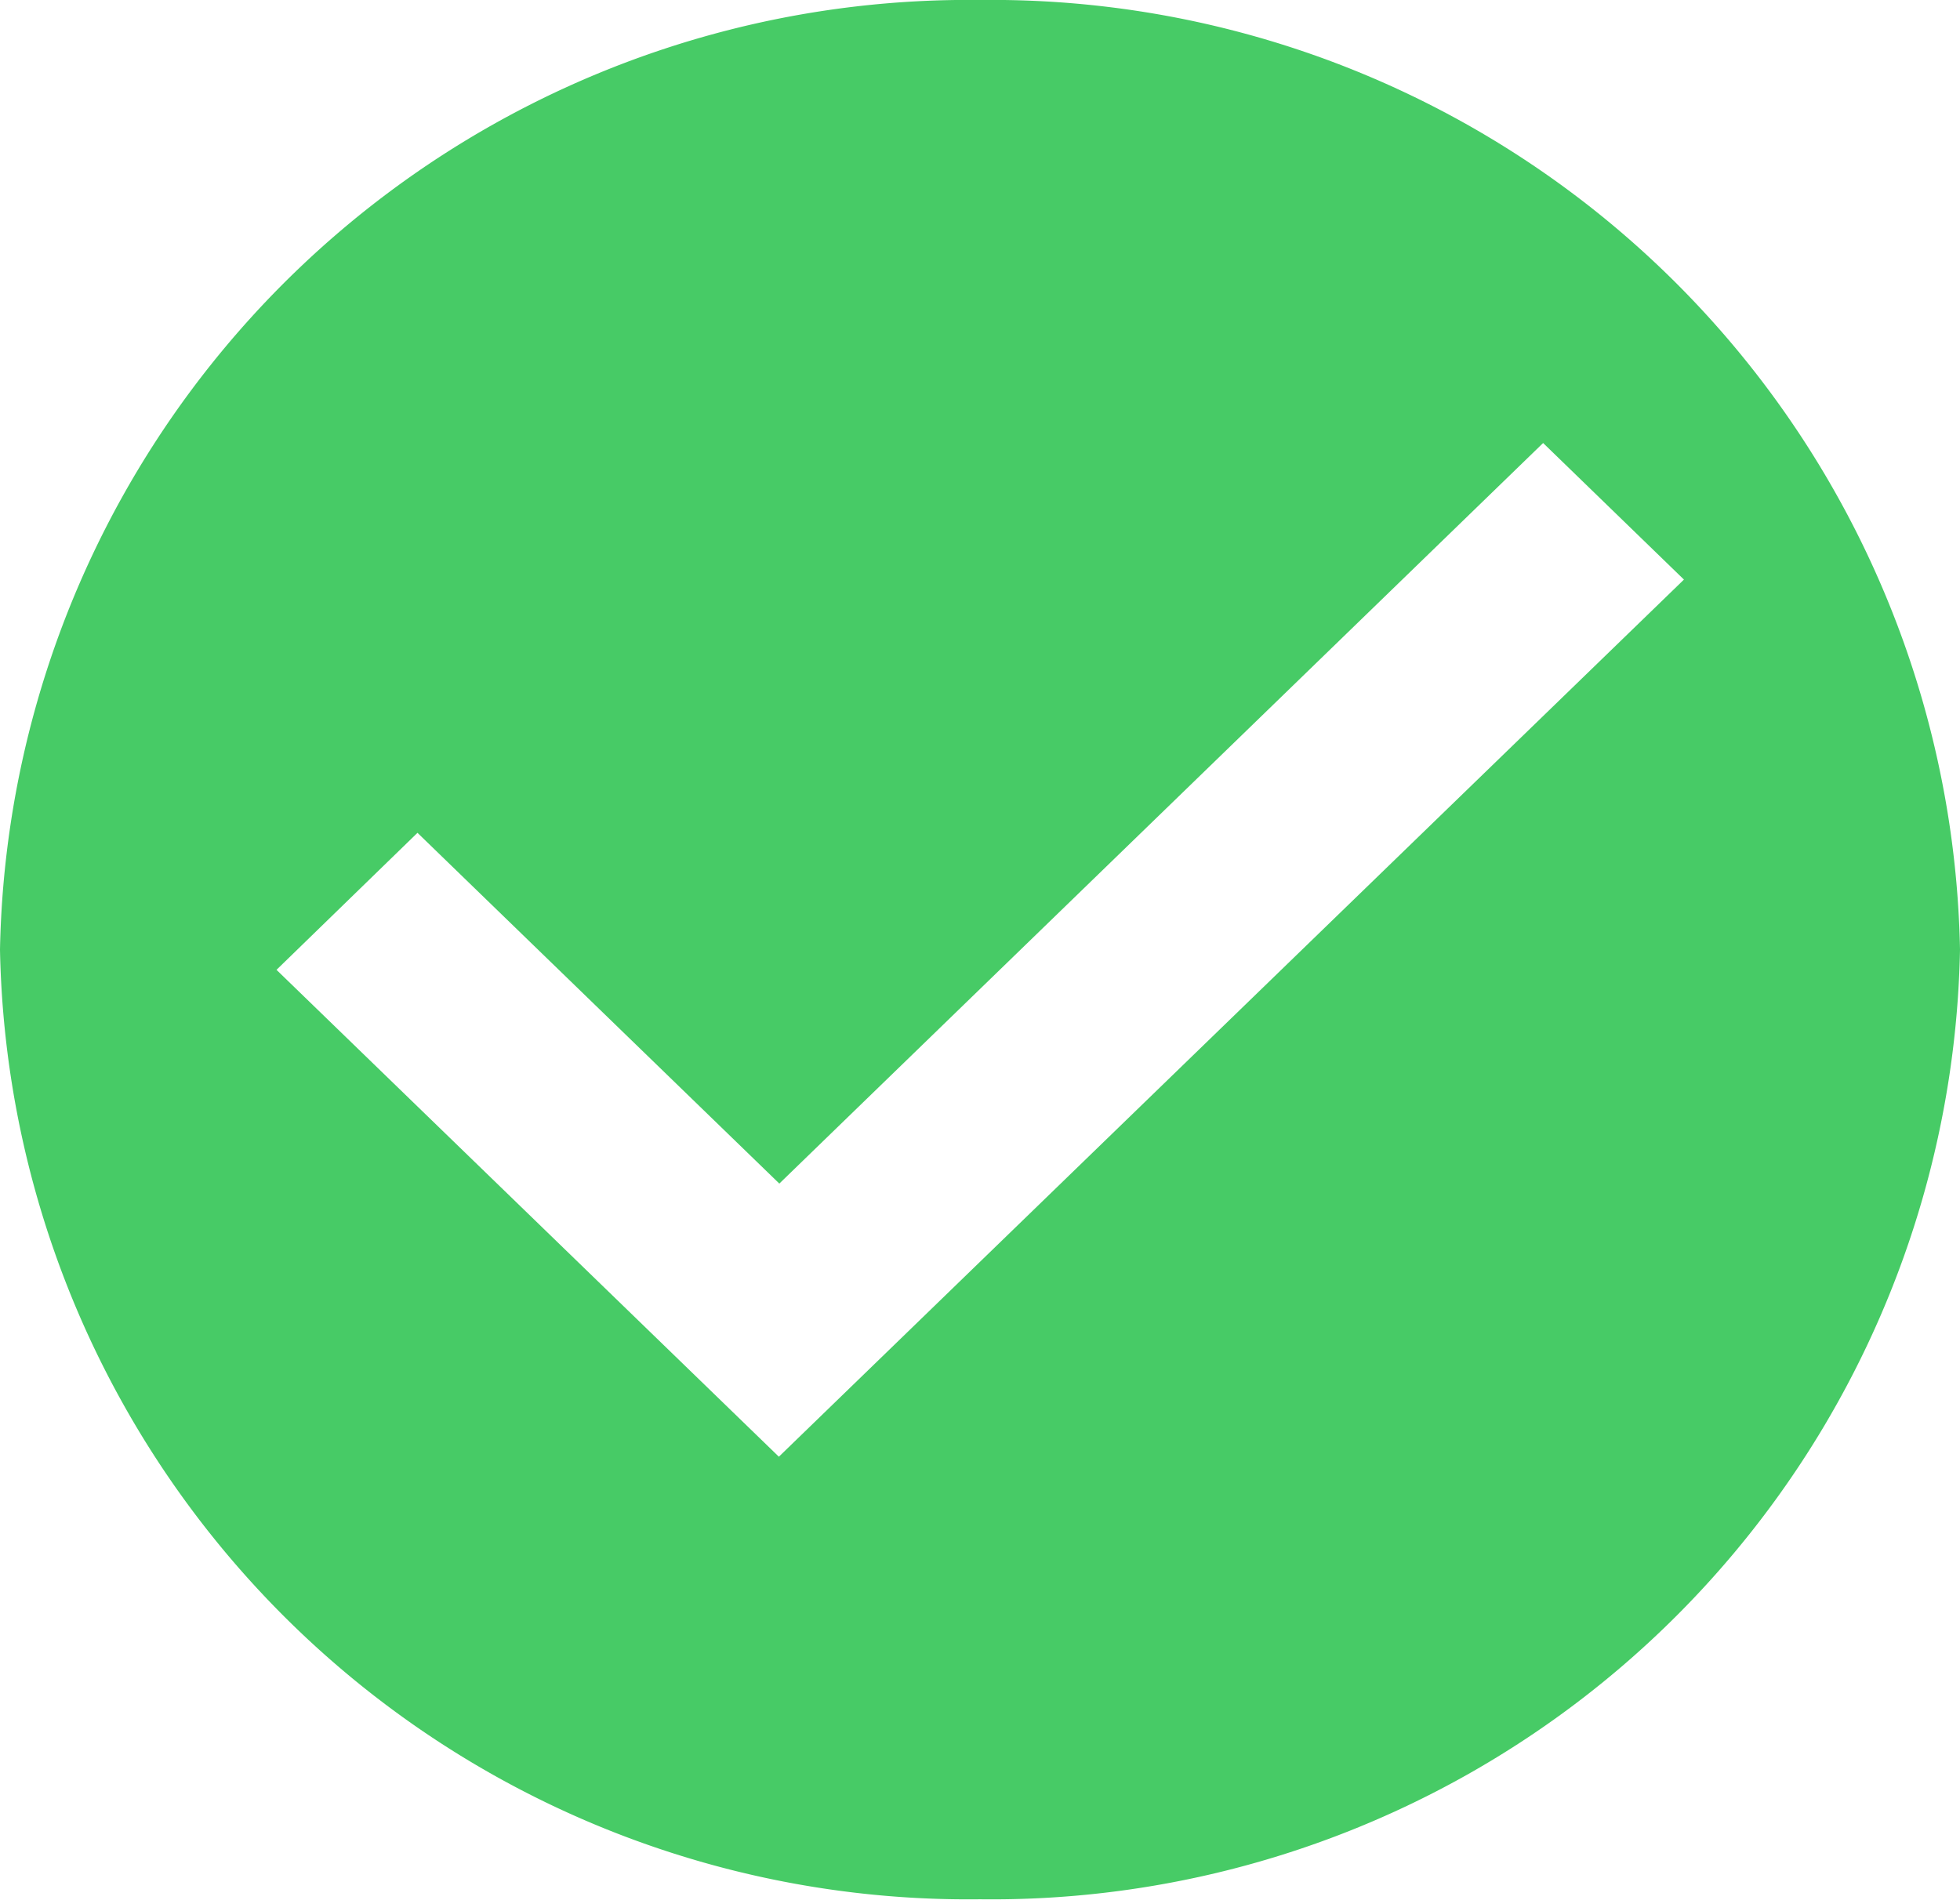 <svg xmlns="http://www.w3.org/2000/svg" width="13" height="12.607" viewBox="0 0 13 12.607">
  <path id="Icon_ionic-md-checkmark-circle" data-name="Icon ionic-md-checkmark-circle" d="M9.875,3.375a6.423,6.423,0,0,0-6.5,6.3,6.423,6.423,0,0,0,6.5,6.3,6.423,6.423,0,0,0,6.5-6.3A6.423,6.423,0,0,0,9.875,3.375ZM8.541,13.039,5.209,9.809,6.144,8.9l2.4,2.327,5.066-4.913.934.906Z" transform="translate(-3.375 -3.375)" fill="#47cb66"/>
</svg>
